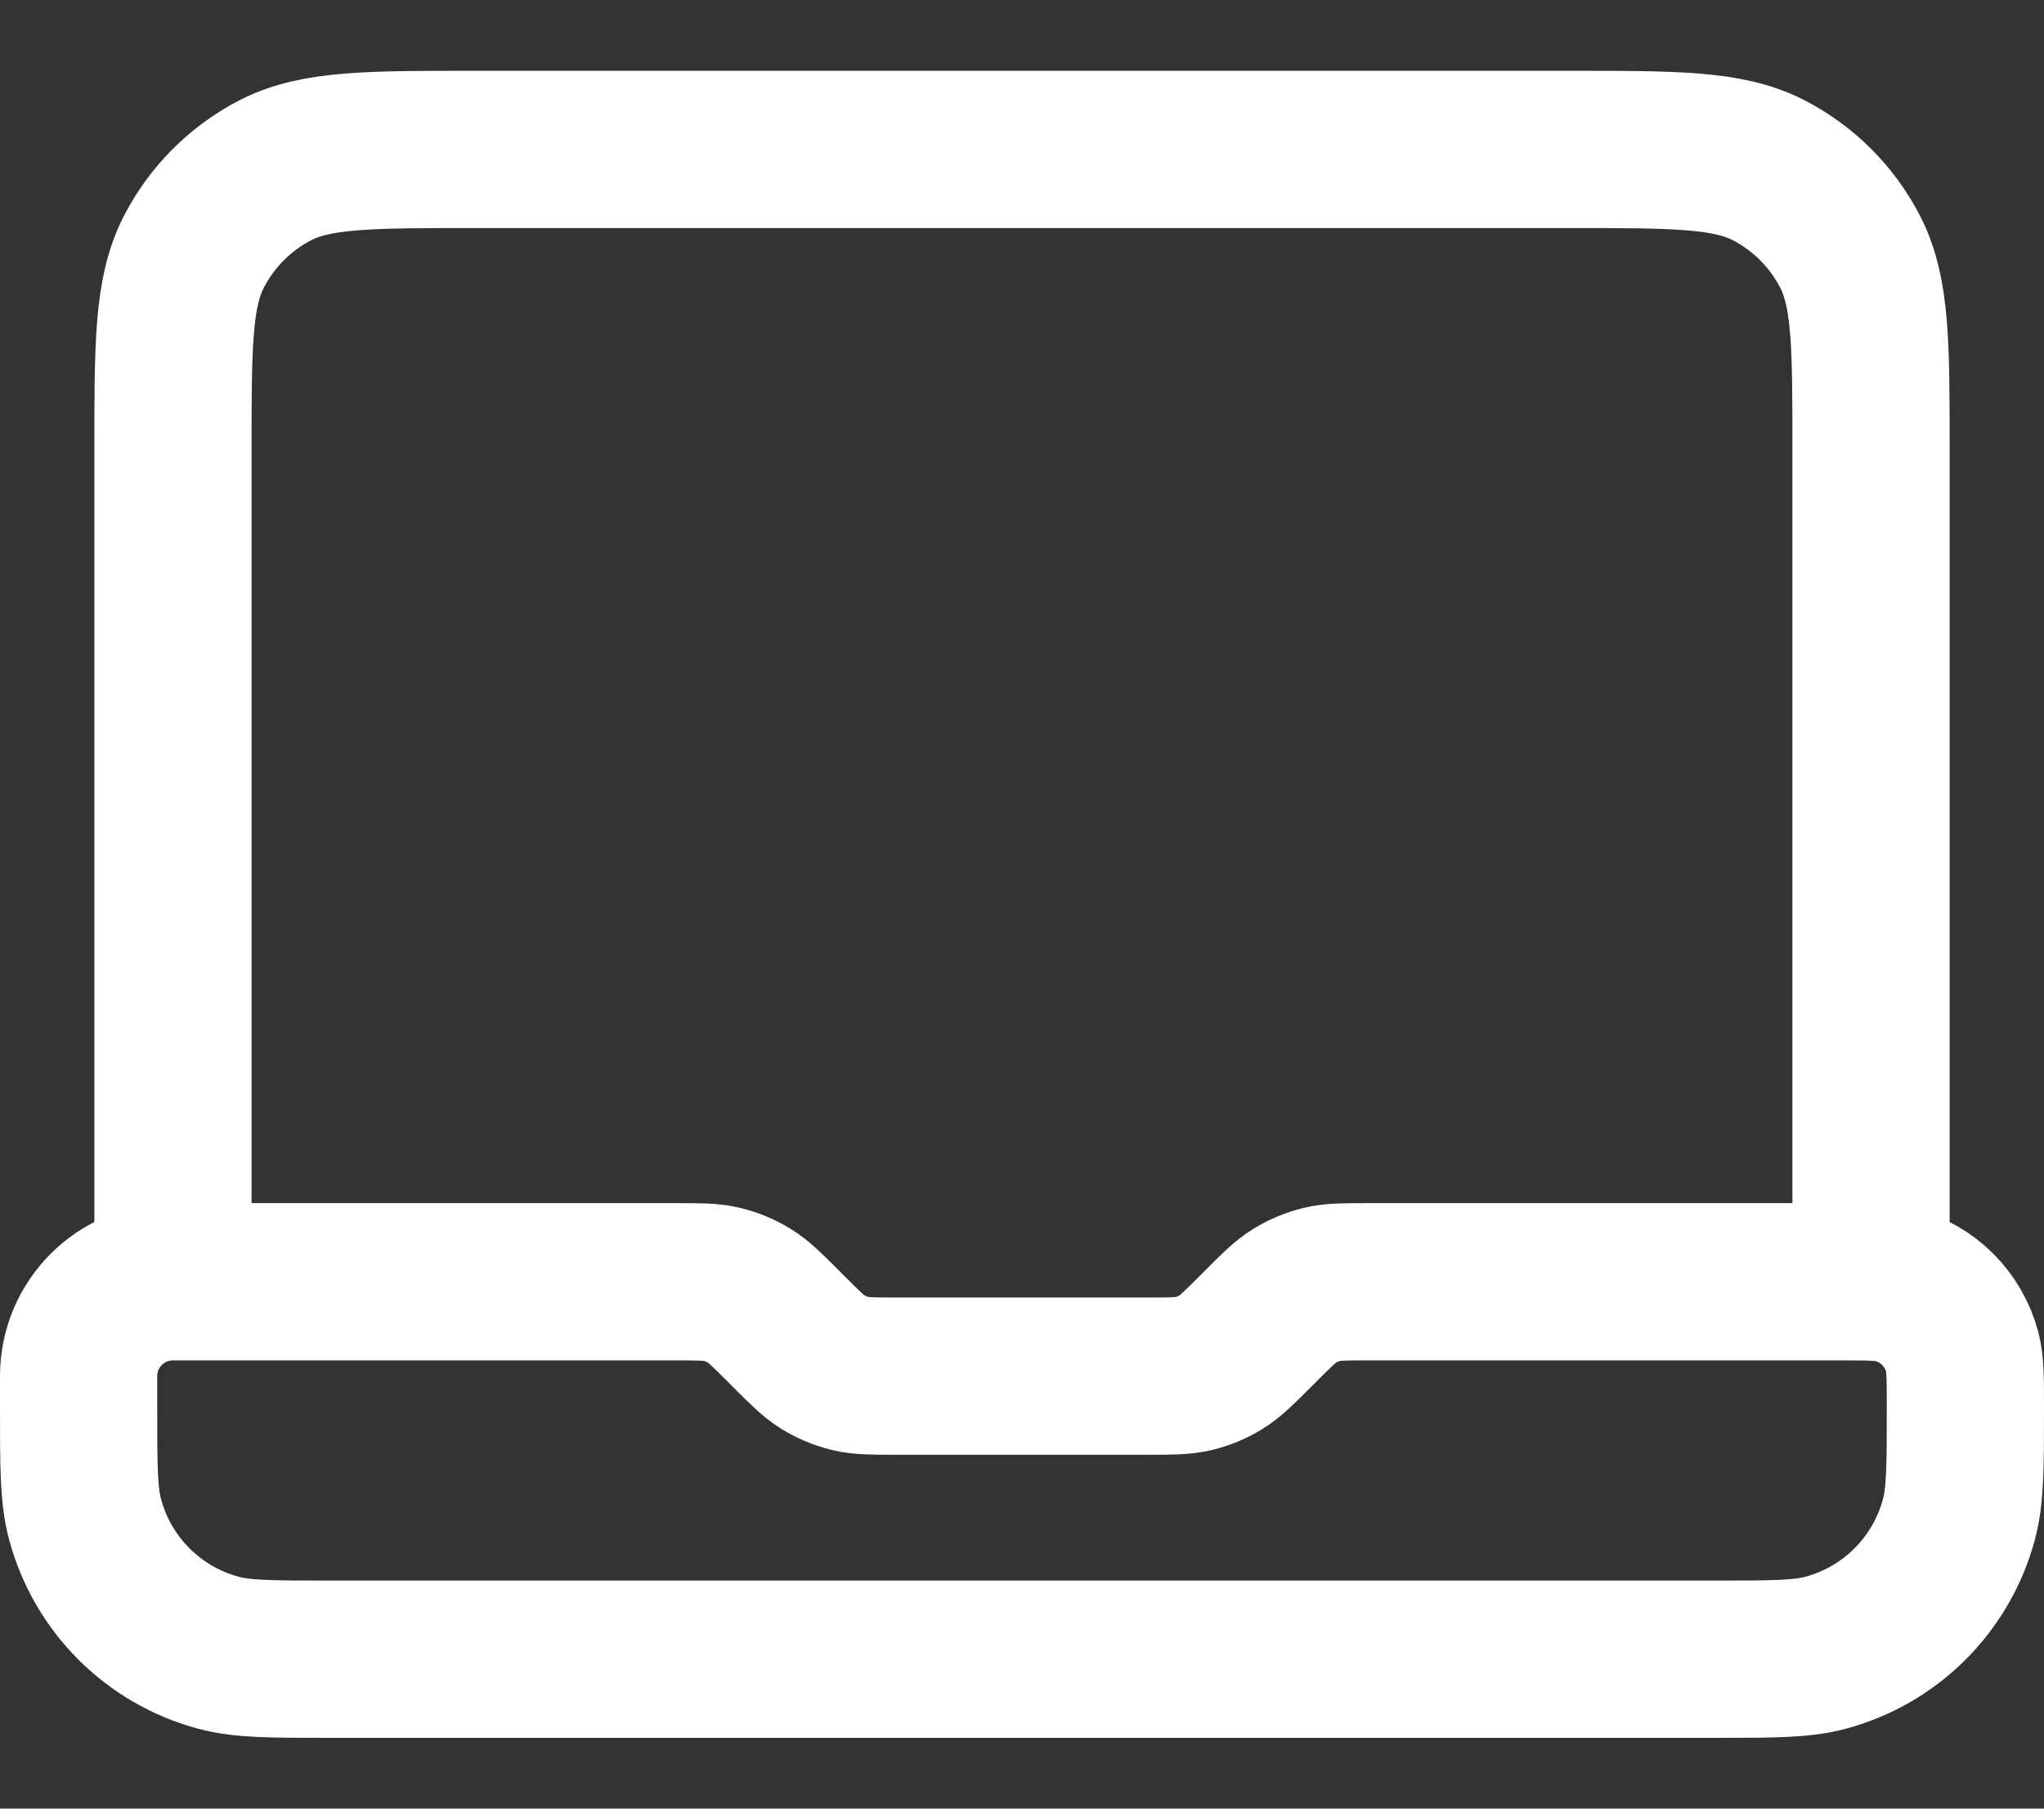 <svg width="26" height="23" viewBox="0 0 26 23" fill="none" xmlns="http://www.w3.org/2000/svg">
<rect x="0" y="0" width="26" height="23" fill="#333333" stroke="none"/>
<path id="Icon" d="M2.2 16.3V5.74C2.2 4.396 2.2 3.724 2.462 3.21C2.692 2.759 3.059 2.392 3.51 2.161C4.024 1.9 4.696 1.9 6.04 1.9H19.96C21.304 1.9 21.976 1.9 22.49 2.161C22.941 2.392 23.308 2.759 23.538 3.21C23.8 3.724 23.8 4.396 23.8 5.74V16.3H17.395C17.102 16.3 16.955 16.3 16.817 16.333C16.695 16.363 16.577 16.411 16.47 16.477C16.349 16.551 16.245 16.655 16.038 16.862L15.962 16.938C15.755 17.145 15.651 17.249 15.53 17.323C15.423 17.389 15.306 17.437 15.183 17.467C15.045 17.5 14.898 17.5 14.605 17.5H11.395C11.102 17.5 10.955 17.5 10.817 17.467C10.694 17.437 10.577 17.389 10.47 17.323C10.349 17.249 10.245 17.145 10.038 16.938L9.962 16.862C9.755 16.655 9.651 16.551 9.53 16.477C9.423 16.411 9.306 16.363 9.183 16.333C9.045 16.3 8.898 16.3 8.605 16.3H2.2ZM2.2 16.3C1.537 16.3 1 16.837 1 17.5V17.9C1 18.644 1 19.016 1.082 19.321C1.304 20.149 1.951 20.796 2.779 21.018C3.084 21.1 3.456 21.1 4.2 21.1H21.8C22.544 21.1 22.916 21.1 23.221 21.018C24.049 20.796 24.696 20.149 24.918 19.321C25 19.016 25 18.644 25 17.9C25 17.528 25 17.342 24.959 17.189C24.848 16.775 24.525 16.452 24.111 16.341C23.958 16.3 23.772 16.3 23.4 16.3H22.6" stroke="white" stroke-width="2" stroke-linecap="round" stroke-linejoin="round"/>
</svg>
